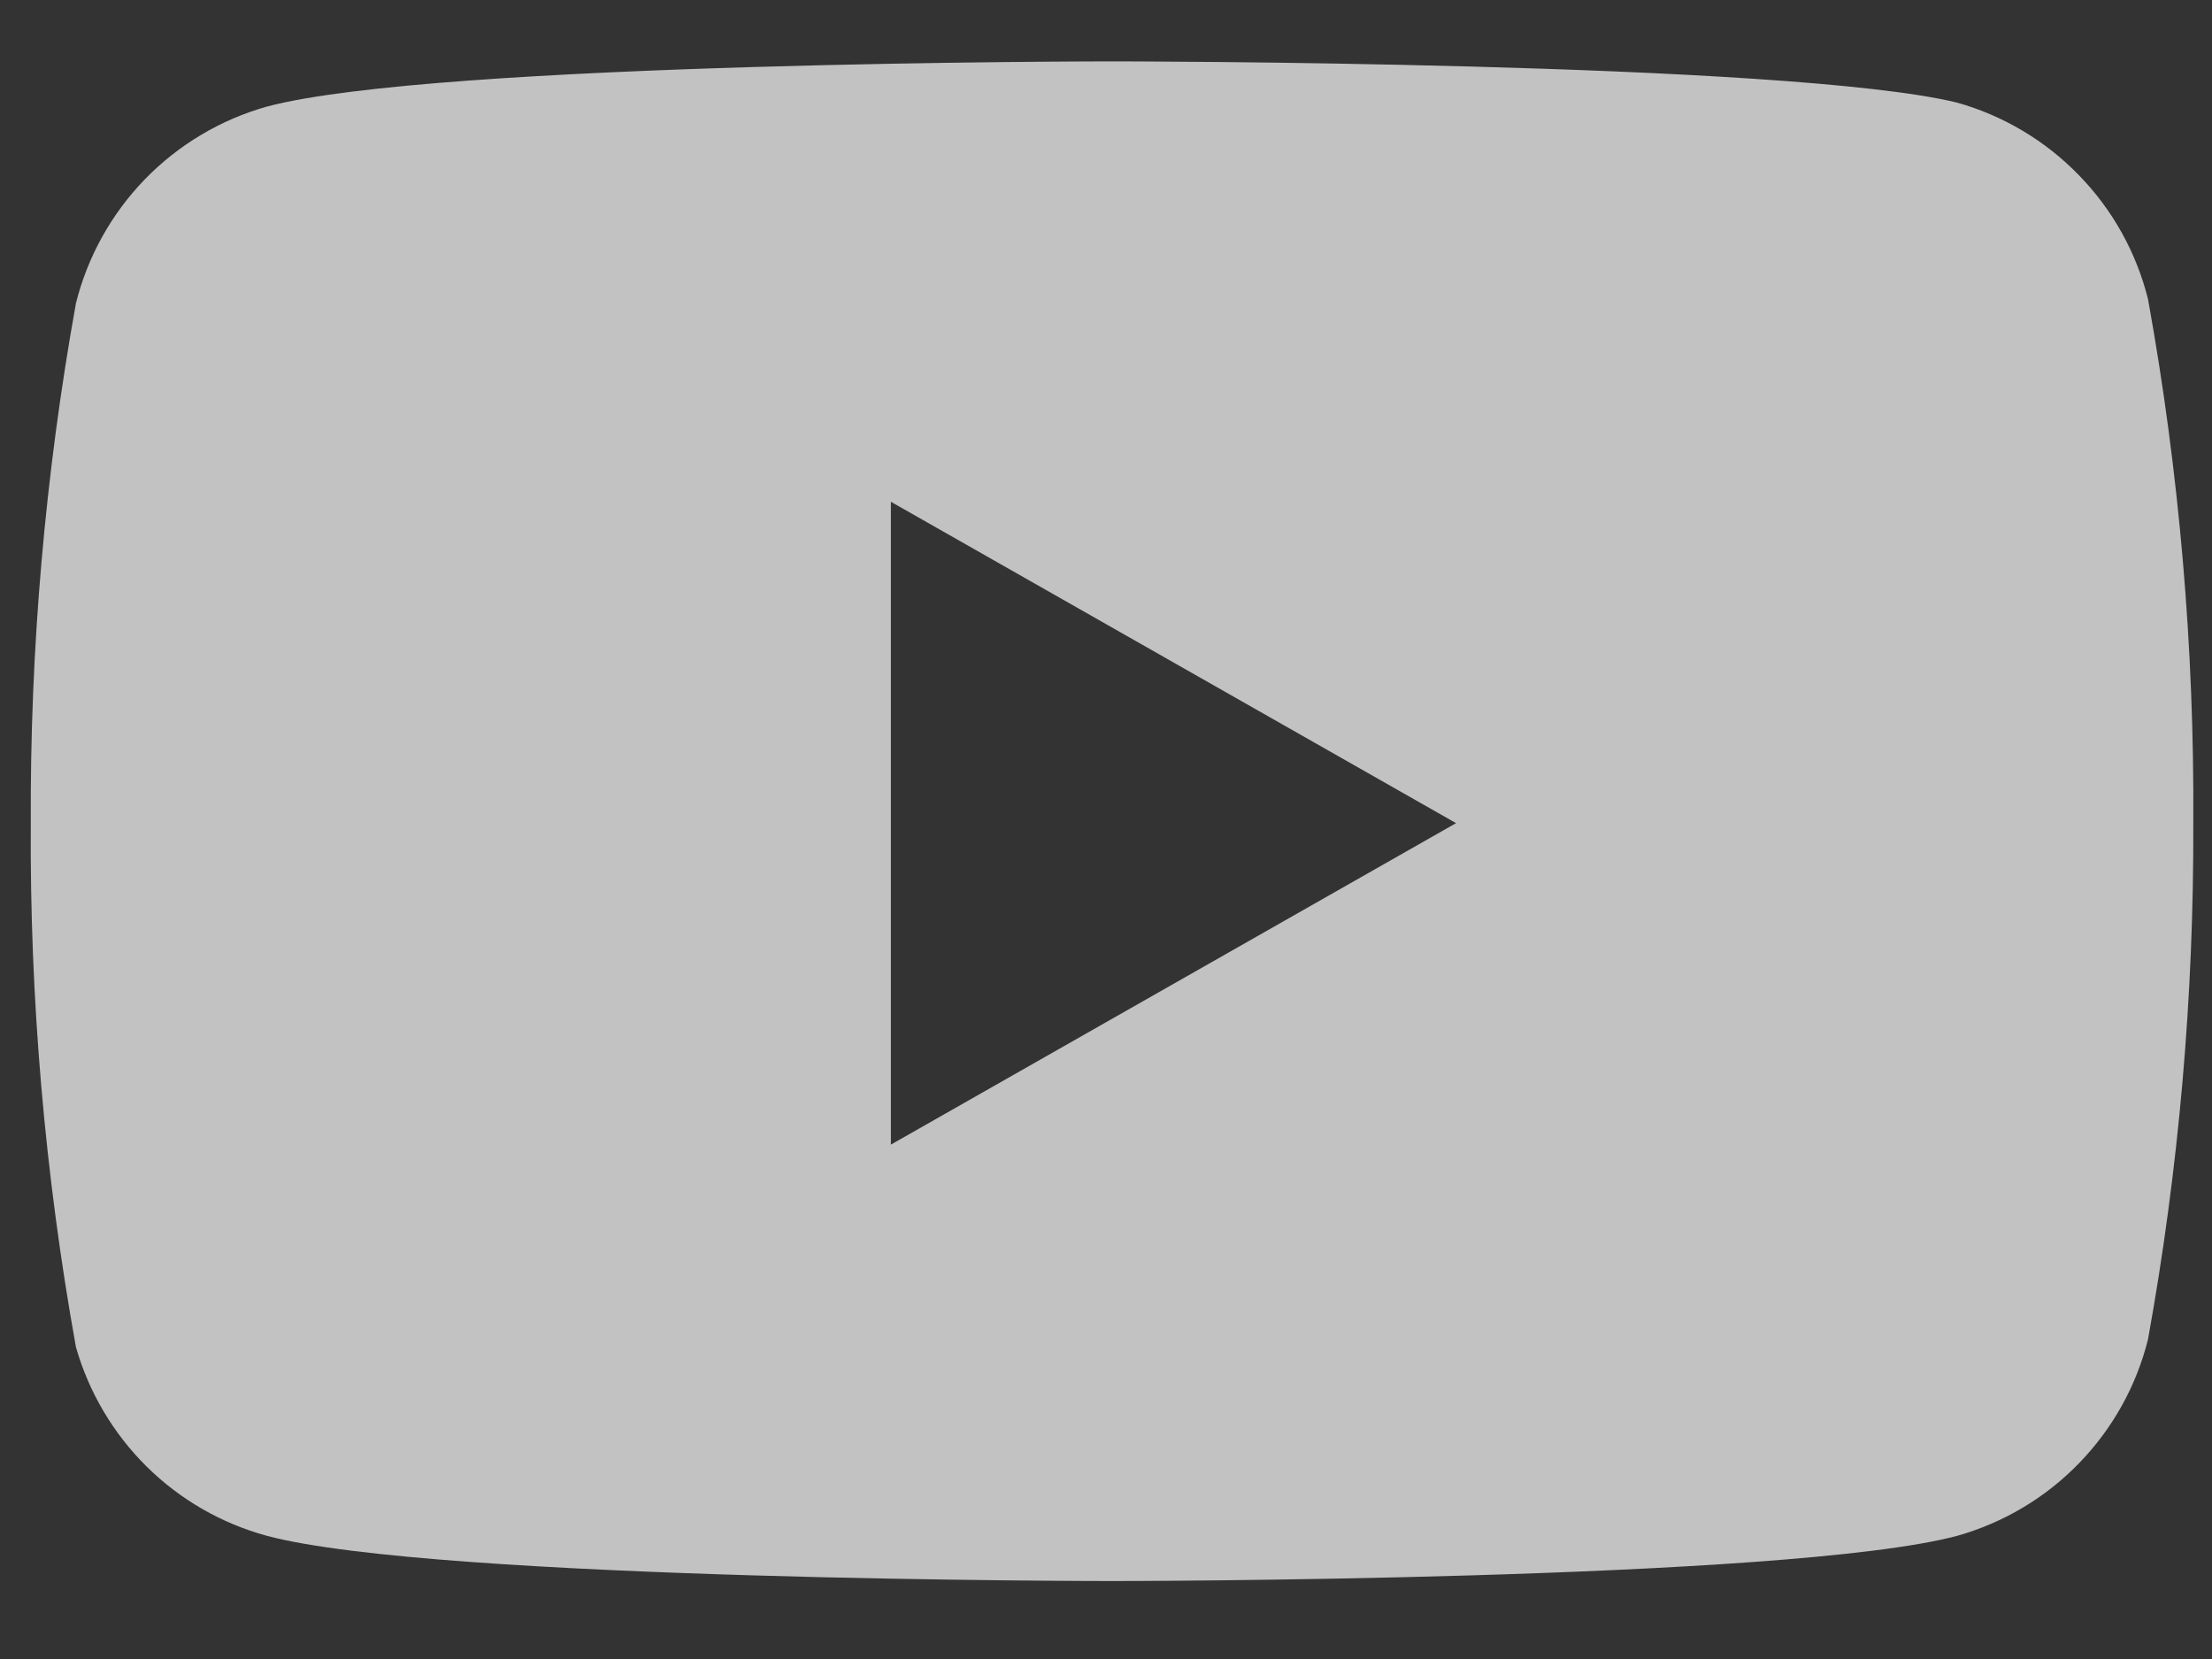 <svg width="24" height="18" viewBox="0 0 24 18" fill="none" xmlns="http://www.w3.org/2000/svg">
<rect x="0" y="0" width="24" height="18" fill="#333333" stroke="none"/>
<path fill-rule="evenodd" clip-rule="evenodd" d="M22.558 1.903C22.922 2.277 23.18 2.741 23.306 3.247C23.645 5.123 23.809 7.026 23.797 8.931C23.804 10.809 23.64 12.683 23.306 14.53C23.18 15.037 22.922 15.5 22.558 15.875C22.195 16.25 21.739 16.521 21.237 16.663C19.403 17.154 12.065 17.154 12.065 17.154C12.065 17.154 4.728 17.154 2.894 16.663C2.402 16.529 1.953 16.27 1.59 15.911C1.228 15.552 0.964 15.106 0.824 14.616C0.486 12.74 0.322 10.837 0.334 8.931C0.325 7.04 0.489 5.151 0.824 3.29C0.951 2.783 1.209 2.32 1.572 1.945C1.936 1.571 2.391 1.299 2.894 1.157C4.728 0.666 12.065 0.666 12.065 0.666C12.065 0.666 19.403 0.666 21.237 1.114C21.739 1.256 22.195 1.528 22.558 1.903ZM15.798 8.931L9.666 12.419V5.444L15.798 8.931Z" fill="white" fill-opacity="0.7"/>
</svg>
